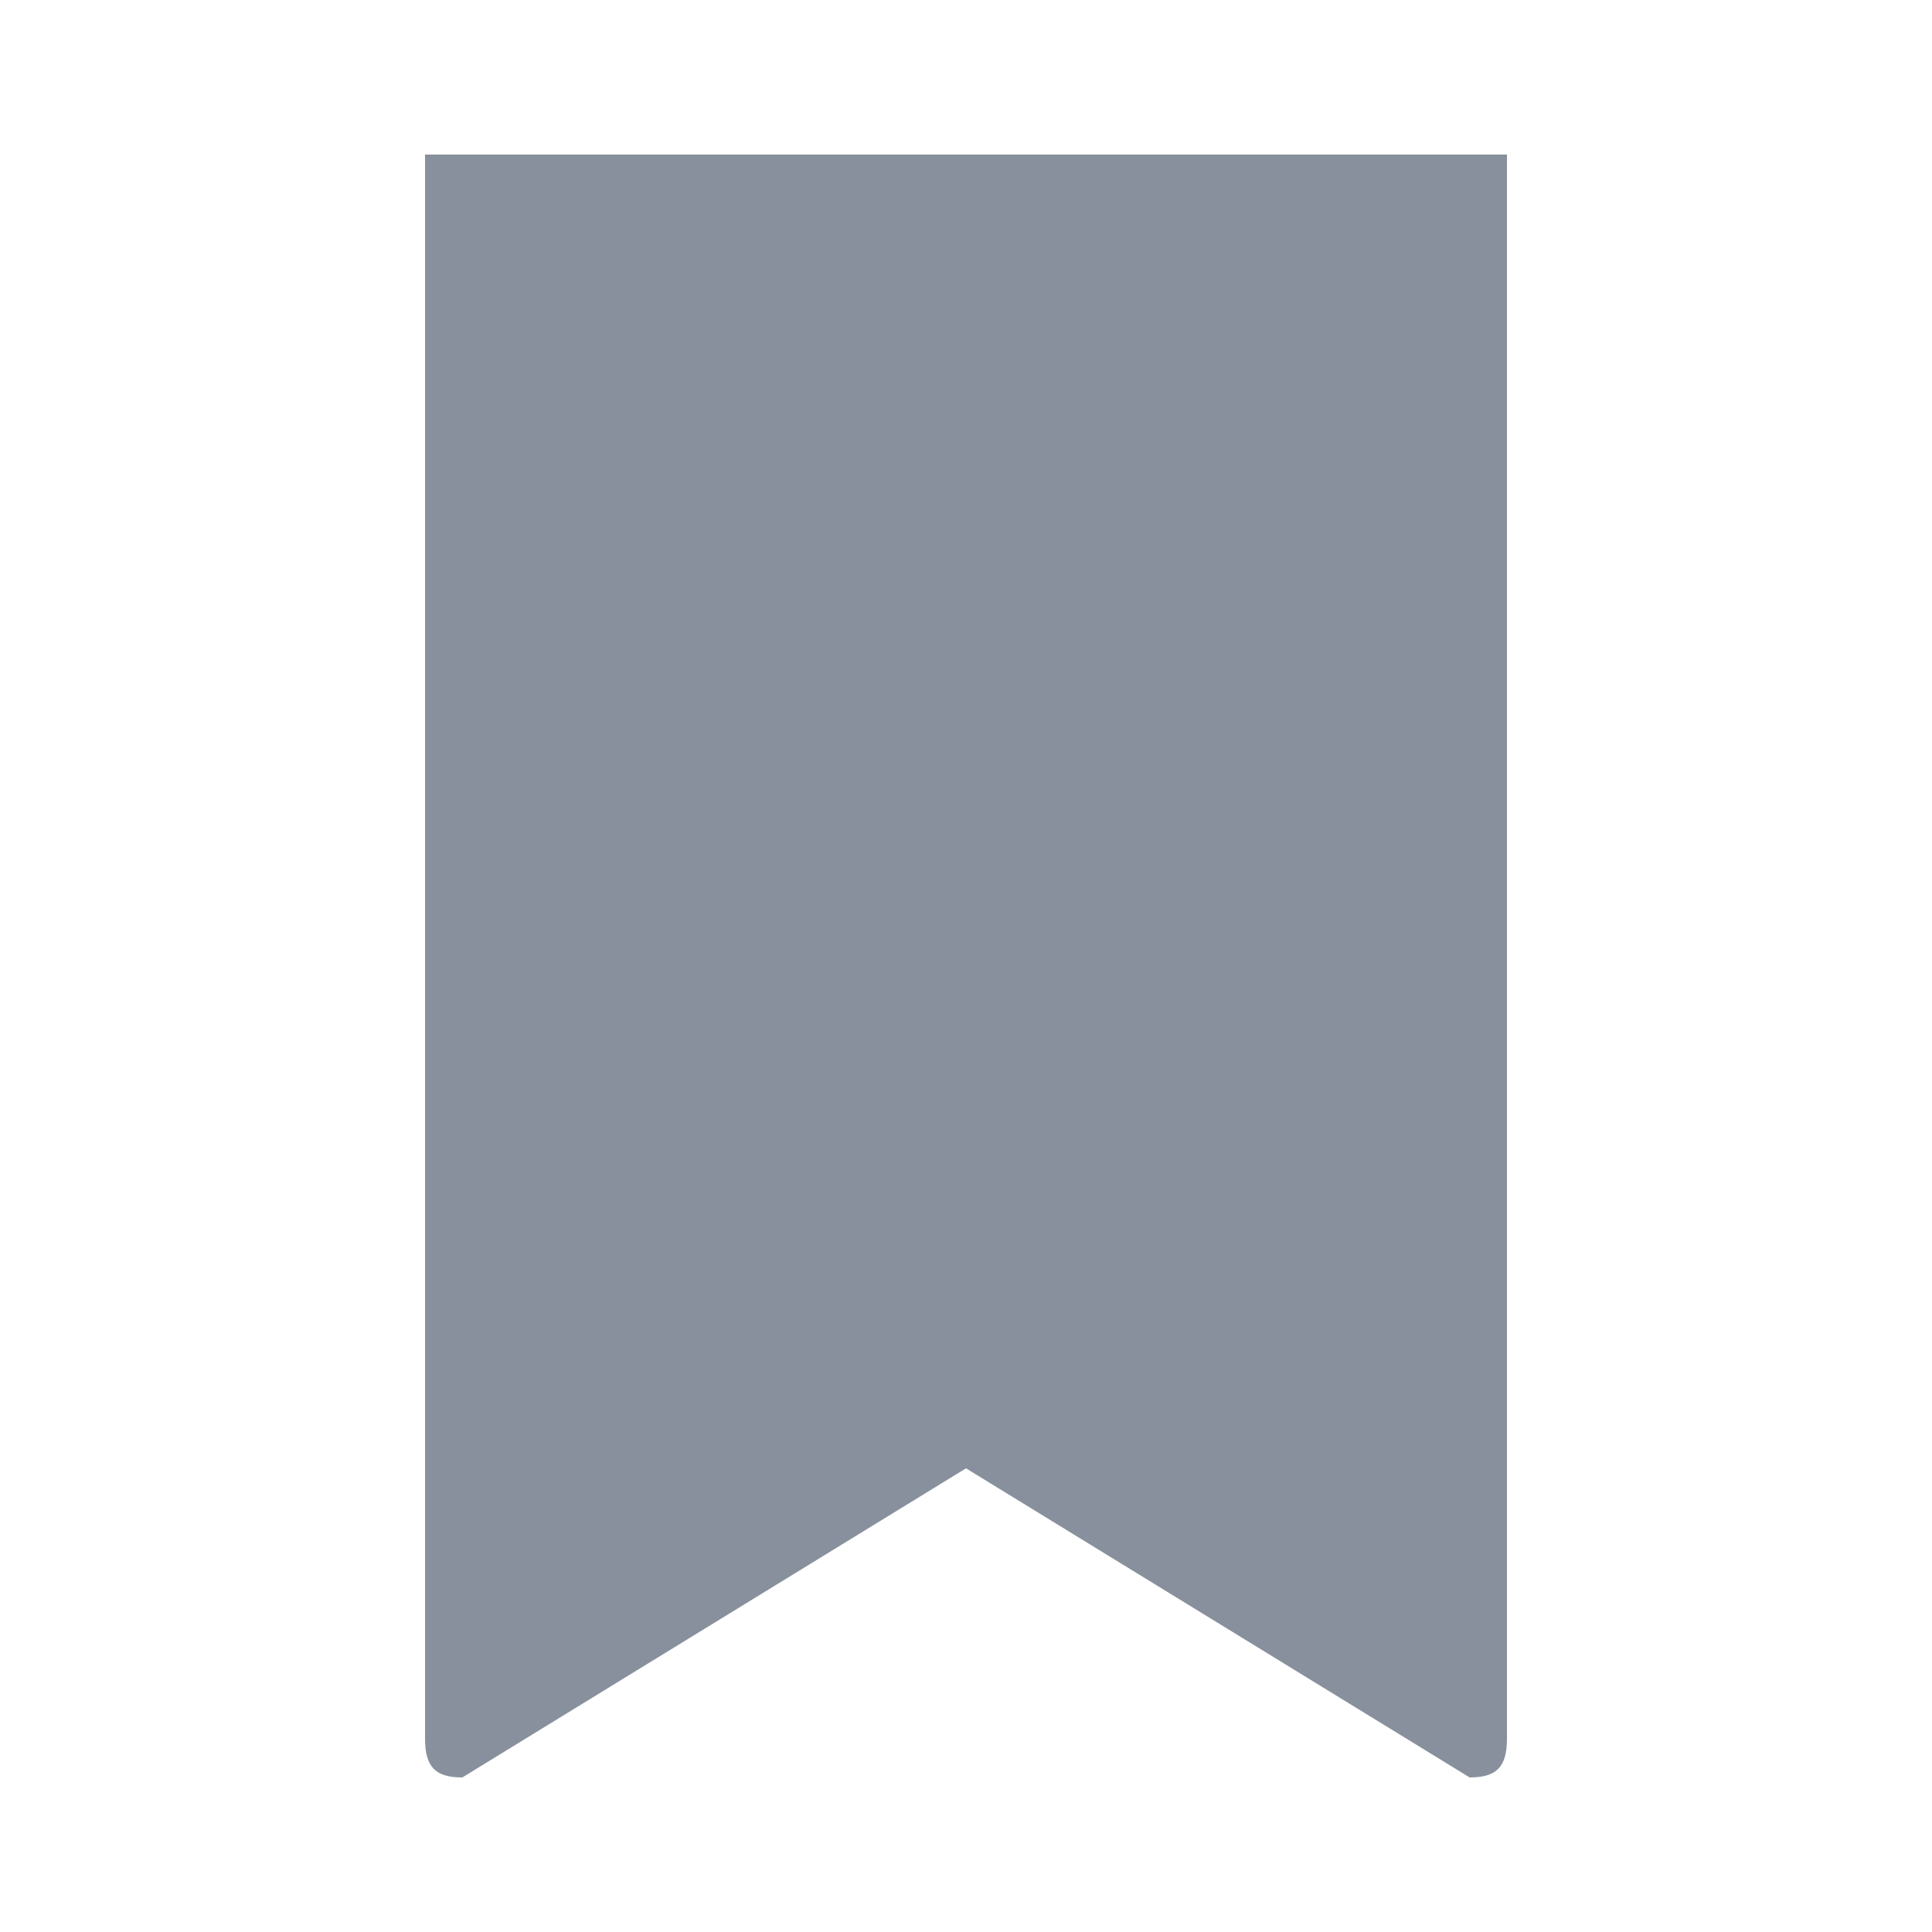 <svg fill="#87909C" xmlns:dc="http://purl.org/dc/elements/1.1/" xmlns:cc="http://creativecommons.org/ns#" xmlns:rdf="http://www.w3.org/1999/02/22-rdf-syntax-ns#" xmlns:svg="http://www.w3.org/2000/svg" xmlns="http://www.w3.org/2000/svg" xmlns:sodipodi="http://sodipodi.sourceforge.net/DTD/sodipodi-0.dtd" xmlns:inkscape="http://www.inkscape.org/namespaces/inkscape" version="1.1" x="0px" y="0px" viewBox="0 0 100 100"><g transform="translate(0,-952.362)"><path style="color:#000000;enable-background:accumulate;" d="m 22,960.362 0,82 c 3.3e-4,1.5 0.583,2 1.931,2 l 26.069,-16 26.069,16 c 1.348,-4e-4 1.931,-0.5 1.931,-2 l 0,-82 z" fill="#87909C" stroke="none" marker="none" visibility="visible" display="inline" overflow="visible"></path></g></svg>